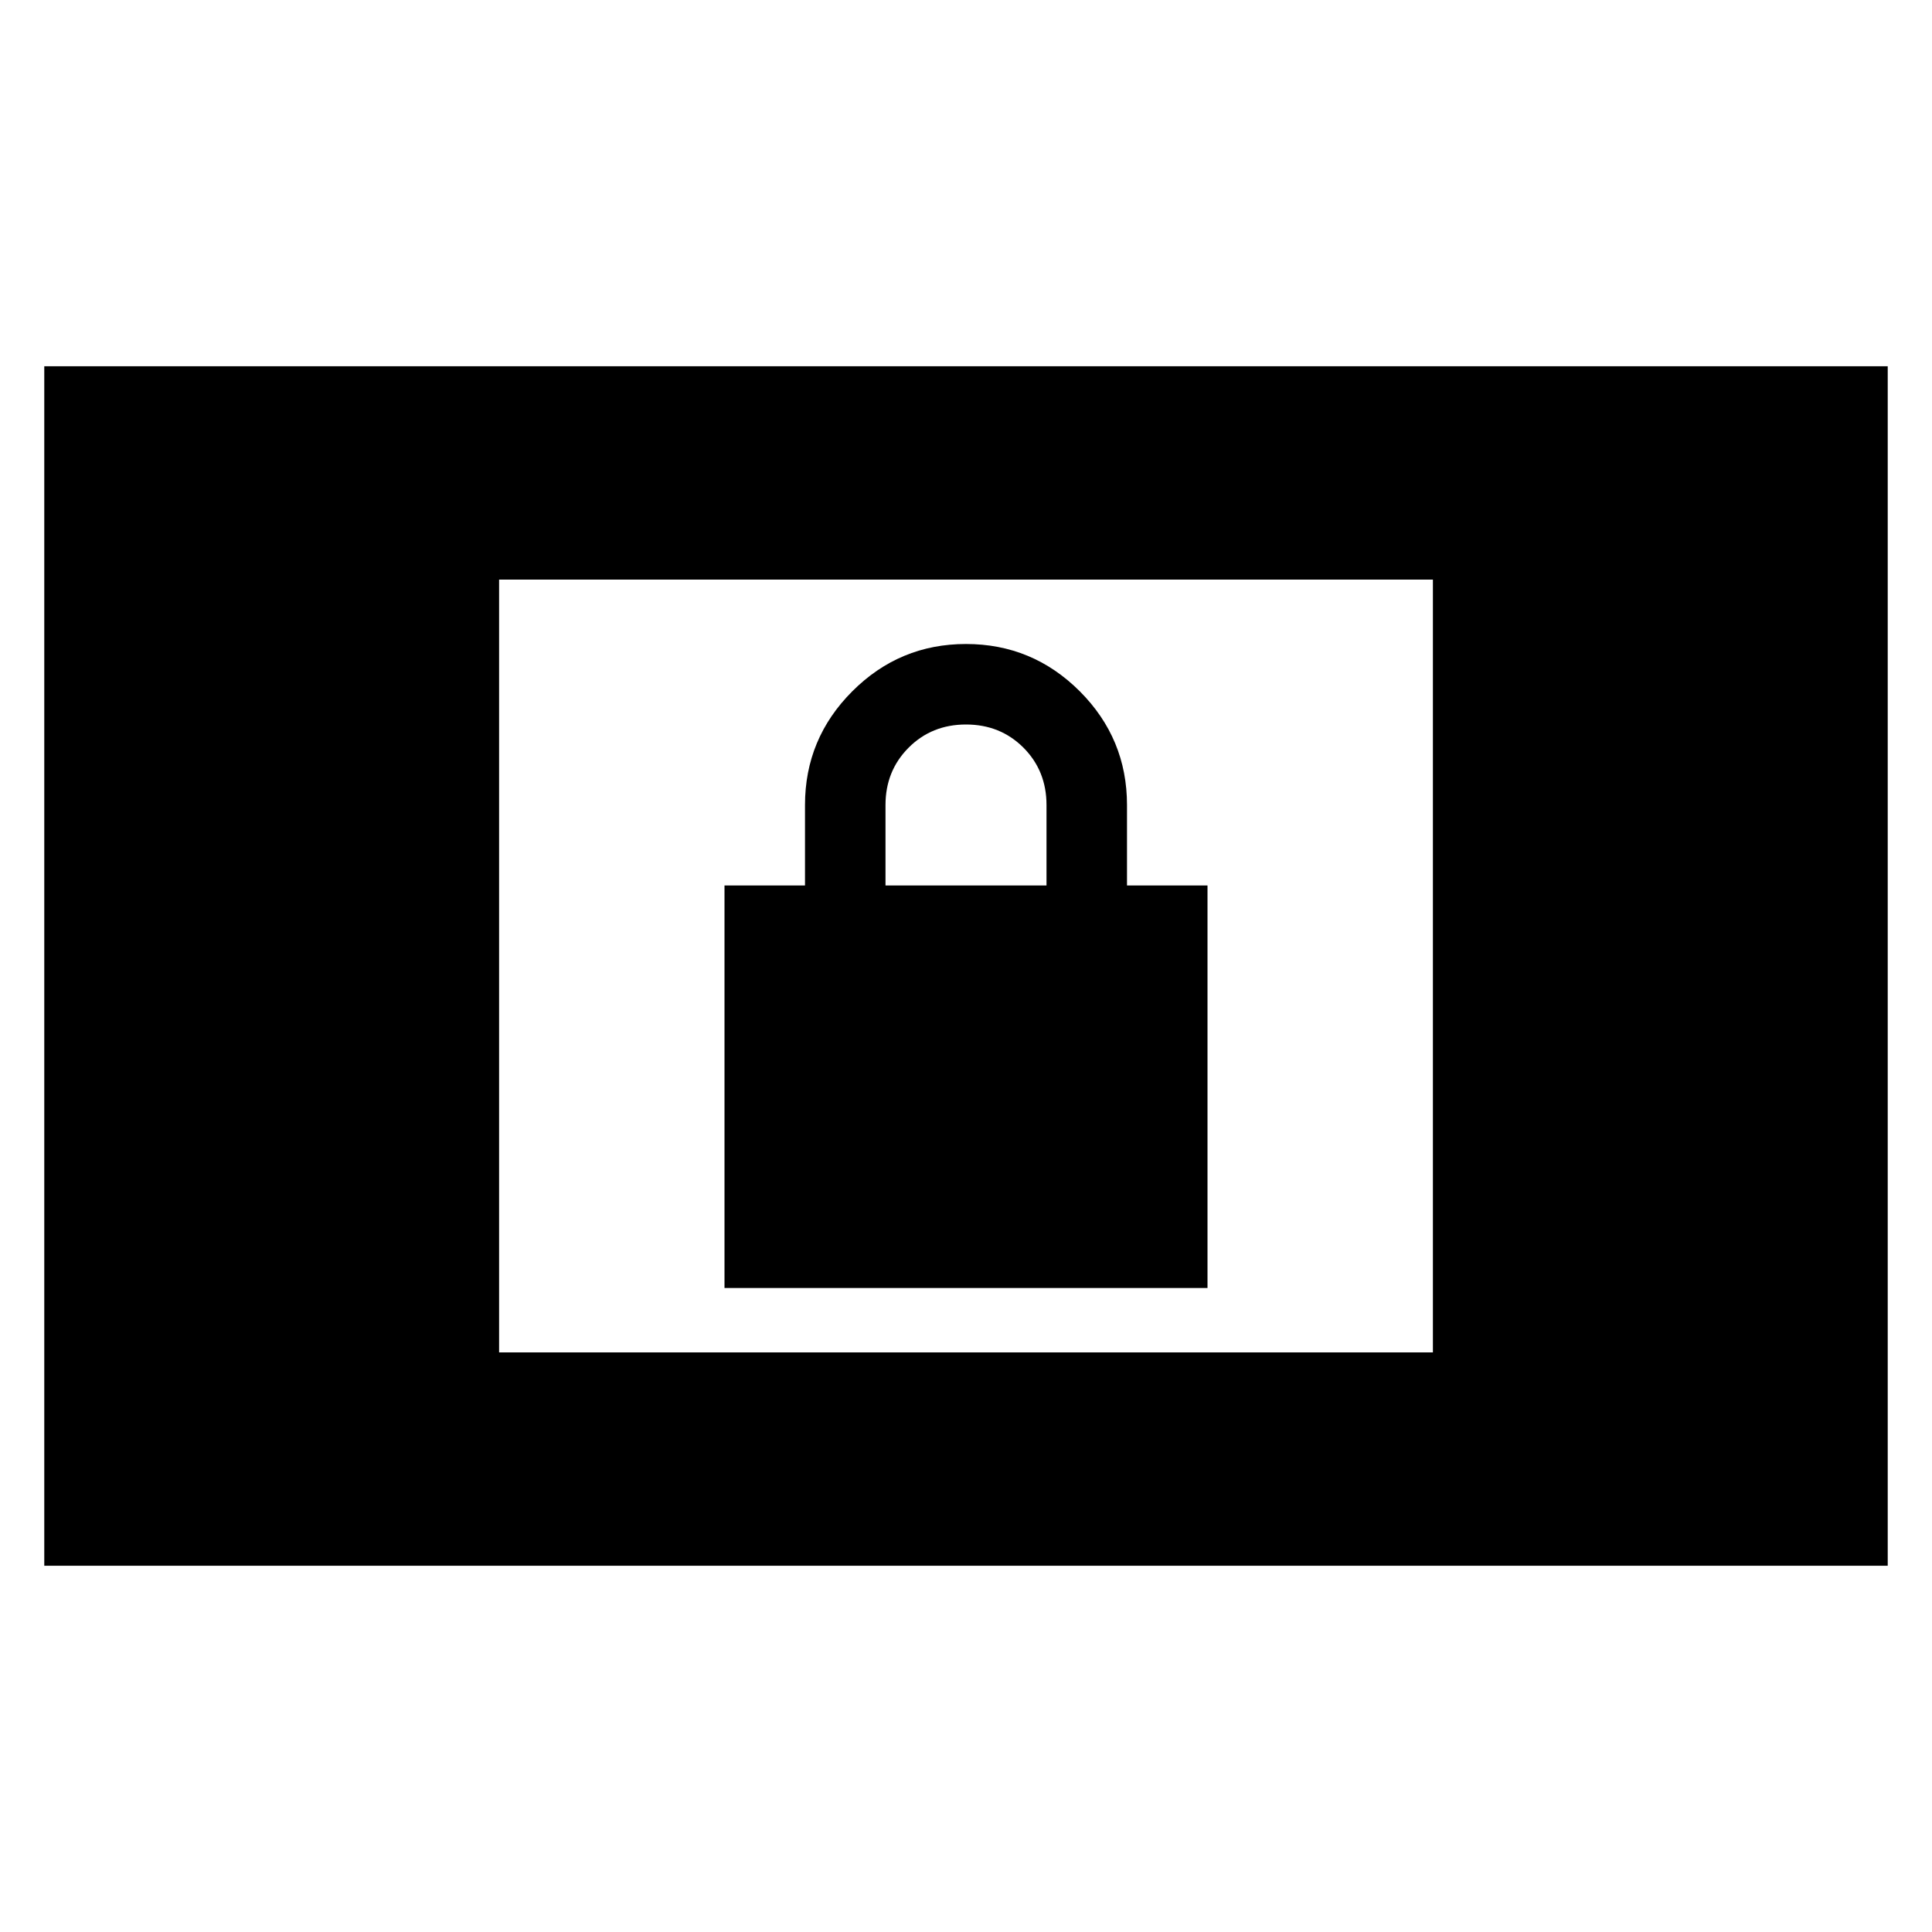 <svg xmlns="http://www.w3.org/2000/svg" height="24" width="24"><path d="M9 16V11H10V10Q10 9.175 10.588 8.587Q11.175 8 12 8Q12.825 8 13.413 8.587Q14 9.175 14 10V11H15V16ZM11 11H13V10Q13 9.575 12.713 9.287Q12.425 9 12 9Q11.575 9 11.288 9.287Q11 9.575 11 10ZM0.55 19.45V4.55H23.45V19.45ZM6.2 16.8H17.8V7.2H6.2Z"/></svg>